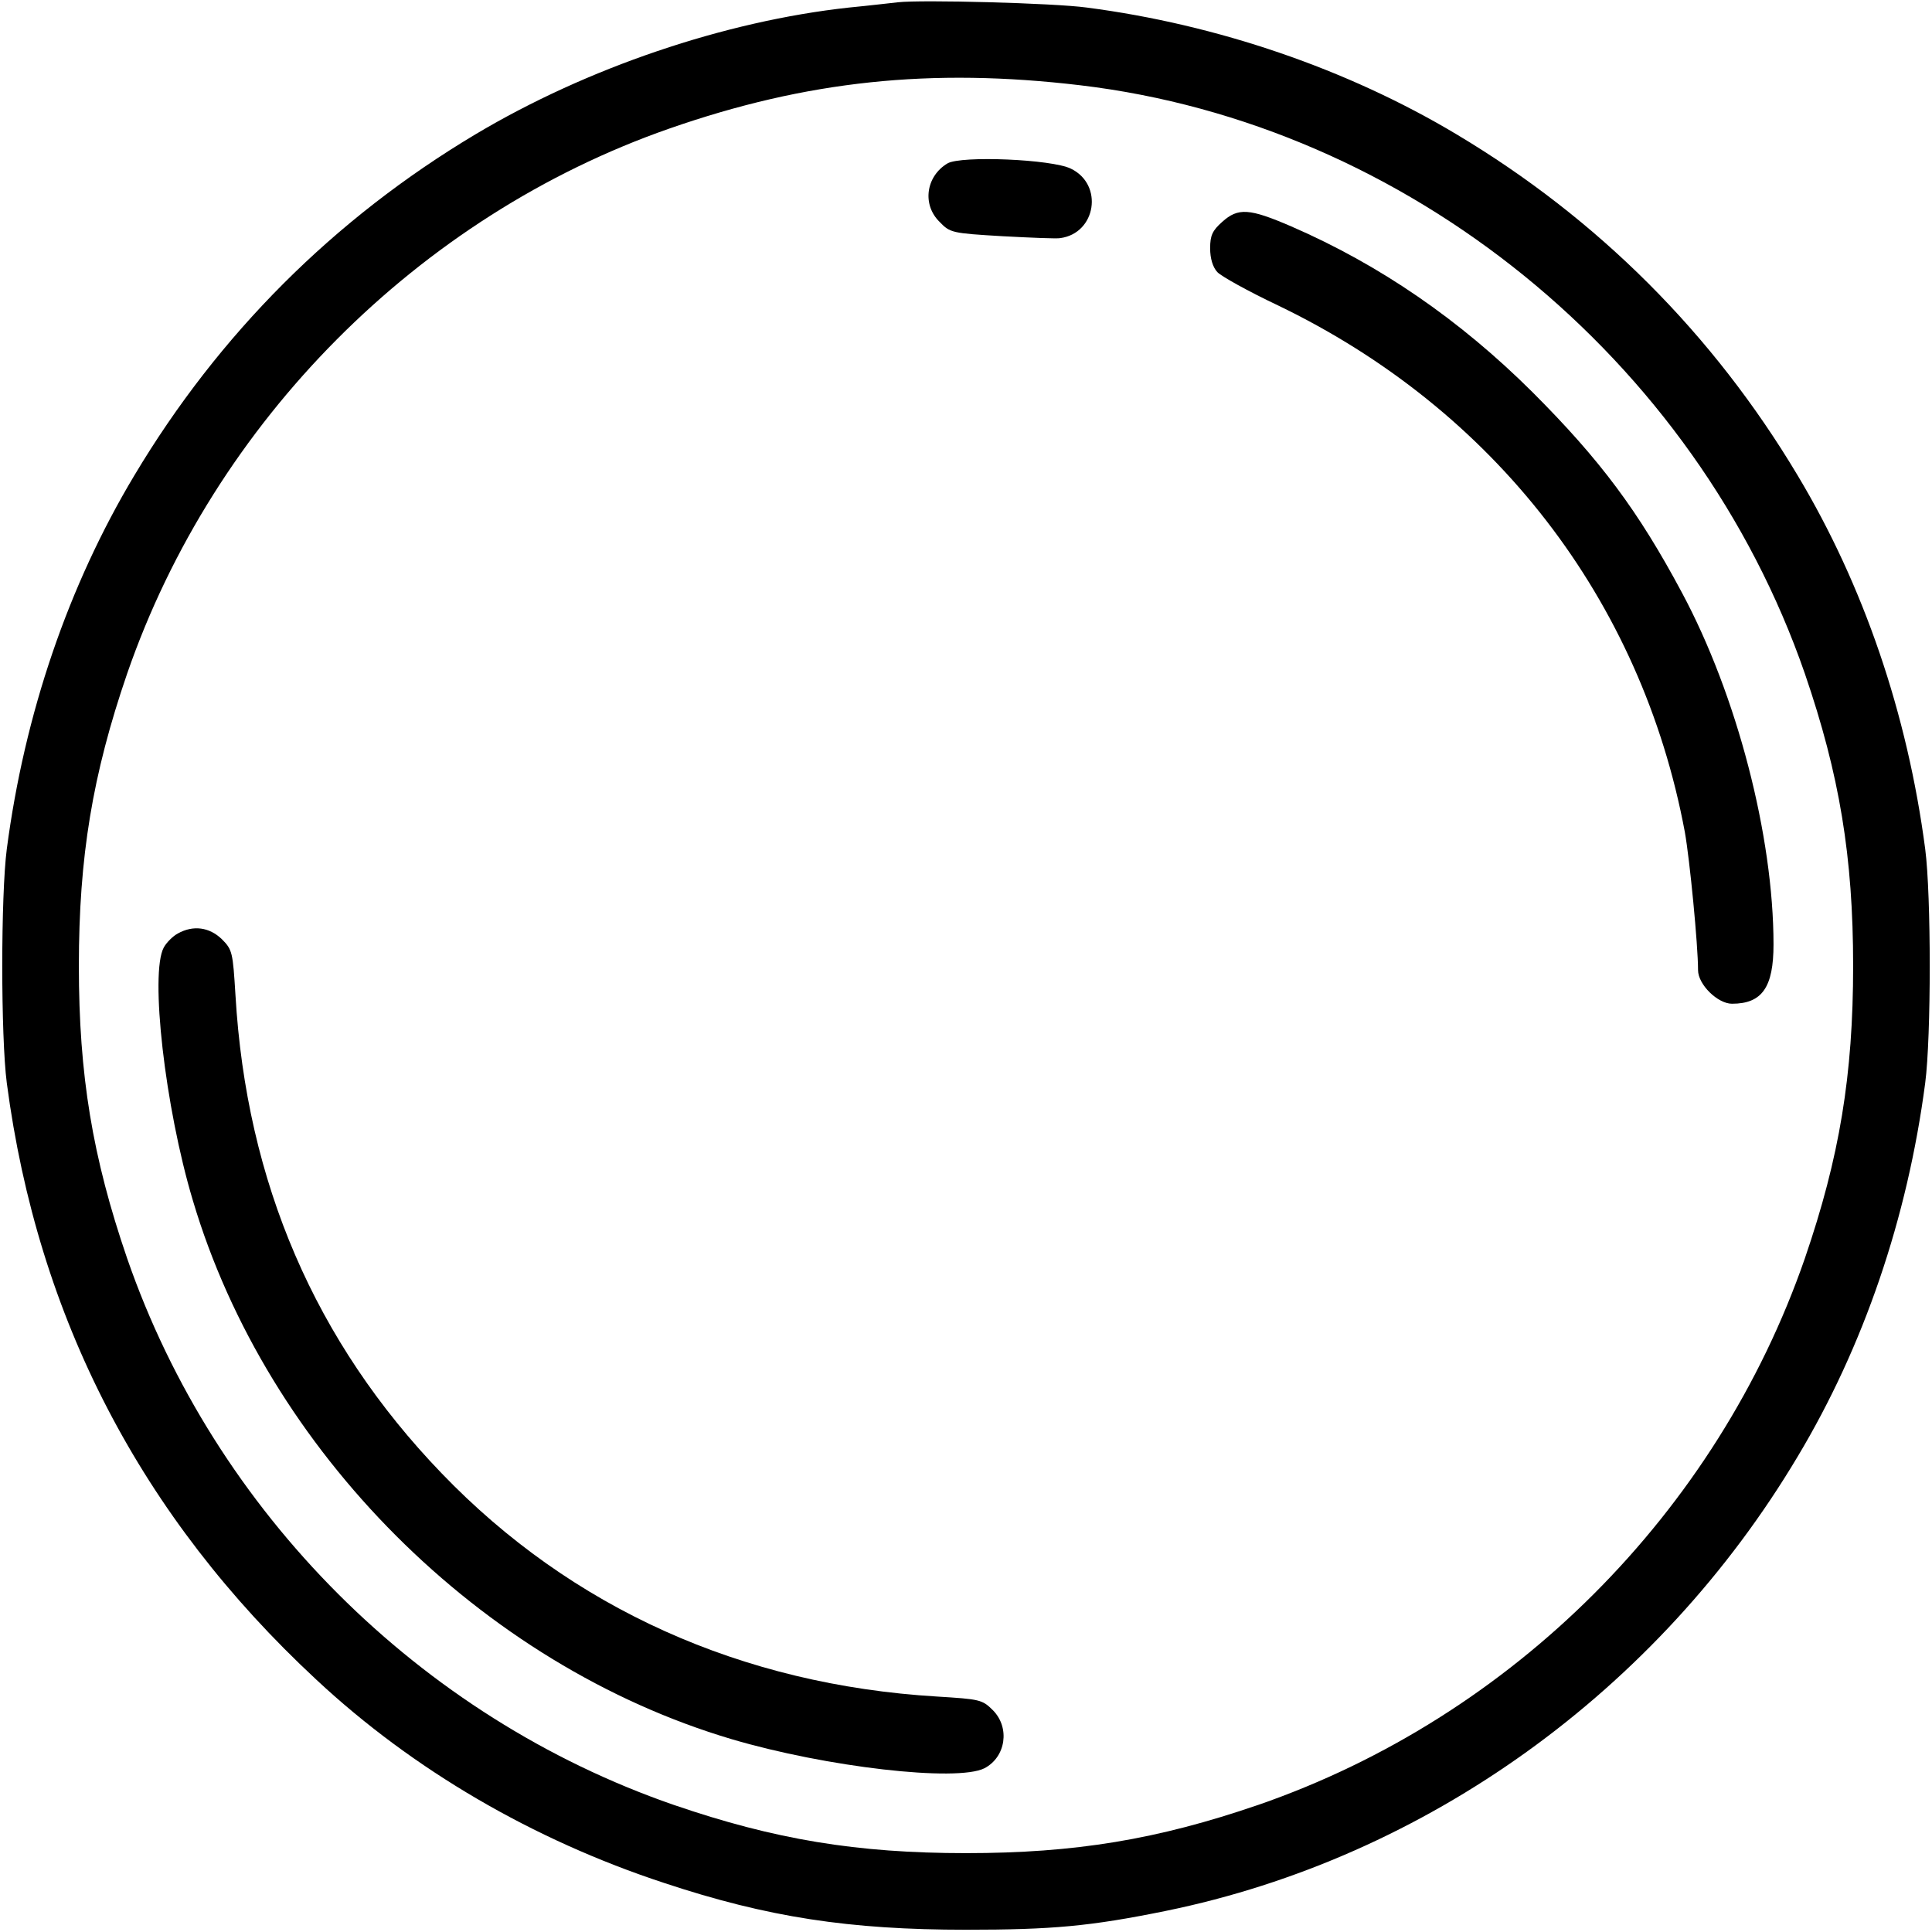 <?xml version="1.0" standalone="no"?>
<!DOCTYPE svg PUBLIC "-//W3C//DTD SVG 20010904//EN"
 "http://www.w3.org/TR/2001/REC-SVG-20010904/DTD/svg10.dtd">
<svg version="1.0" xmlns="http://www.w3.org/2000/svg"
 width="512pt" height="512pt" viewBox="0 0 512 512"
 preserveAspectRatio="xMidYMid meet">

<g transform="translate(0,512) scale(0.1,-0.1)"
fill="#000000" stroke="none">
<path d="M2380 5114 c-19 -2 -78 -9 -130 -14 -330 -36 -695 -160 -990 -336
-375 -224 -680 -529 -904 -904 -175 -292 -291 -632 -338 -990 -16 -123 -16
-497 0 -620 82 -623 356 -1150 820 -1581 256 -239 575 -425 922 -539 274 -91
491 -124 800 -124 228 0 329 9 530 50 689 141 1304 583 1674 1204 175 292 291
632 338 990 16 123 16 497 0 620 -47 358 -163 698 -338 990 -224 375 -529 680
-904 904 -289 173 -634 291 -980 336 -88 12 -438 21 -500 14z m483 -220 c866
-103 1631 -724 1920 -1559 92 -268 128 -486 128 -775 0 -289 -36 -507 -128
-775 -233 -673 -775 -1215 -1448 -1448 -268 -92 -486 -128 -775 -128 -289 0
-507 36 -775 128 -673 233 -1215 775 -1448 1448 -92 268 -128 486 -128 775 0
289 36 507 128 775 231 668 772 1212 1436 1444 364 127 694 162 1090 115z"/>
<path d="M2511 4687 c-57 -34 -68 -109 -21 -155 28 -29 32 -30 167 -38 76 -4
145 -7 153 -5 95 13 115 142 28 184 -50 25 -291 35 -327 14z"/>
<path d="M3239 4532 c-26 -23 -32 -36 -32 -70 0 -27 7 -50 19 -63 10 -11 82
-51 160 -88 574 -276 964 -780 1079 -1396 13 -73 35 -299 35 -366 0 -38 52
-89 90 -89 80 0 110 44 110 157 0 287 -97 661 -243 933 -115 215 -215 350
-396 531 -192 191 -404 337 -639 439 -111 48 -141 50 -183 12z"/>
<path d="M471 2646 c-13 -7 -30 -24 -37 -37 -37 -68 3 -423 77 -670 197 -664
764 -1231 1428 -1428 250 -74 597 -114 670 -77 57 30 68 108 22 154 -28 28
-35 29 -148 36 -517 31 -969 234 -1313 592 -335 348 -517 771 -546 1267 -7
113 -8 120 -36 148 -33 32 -76 38 -117 15z"/>
</g>
</svg>
